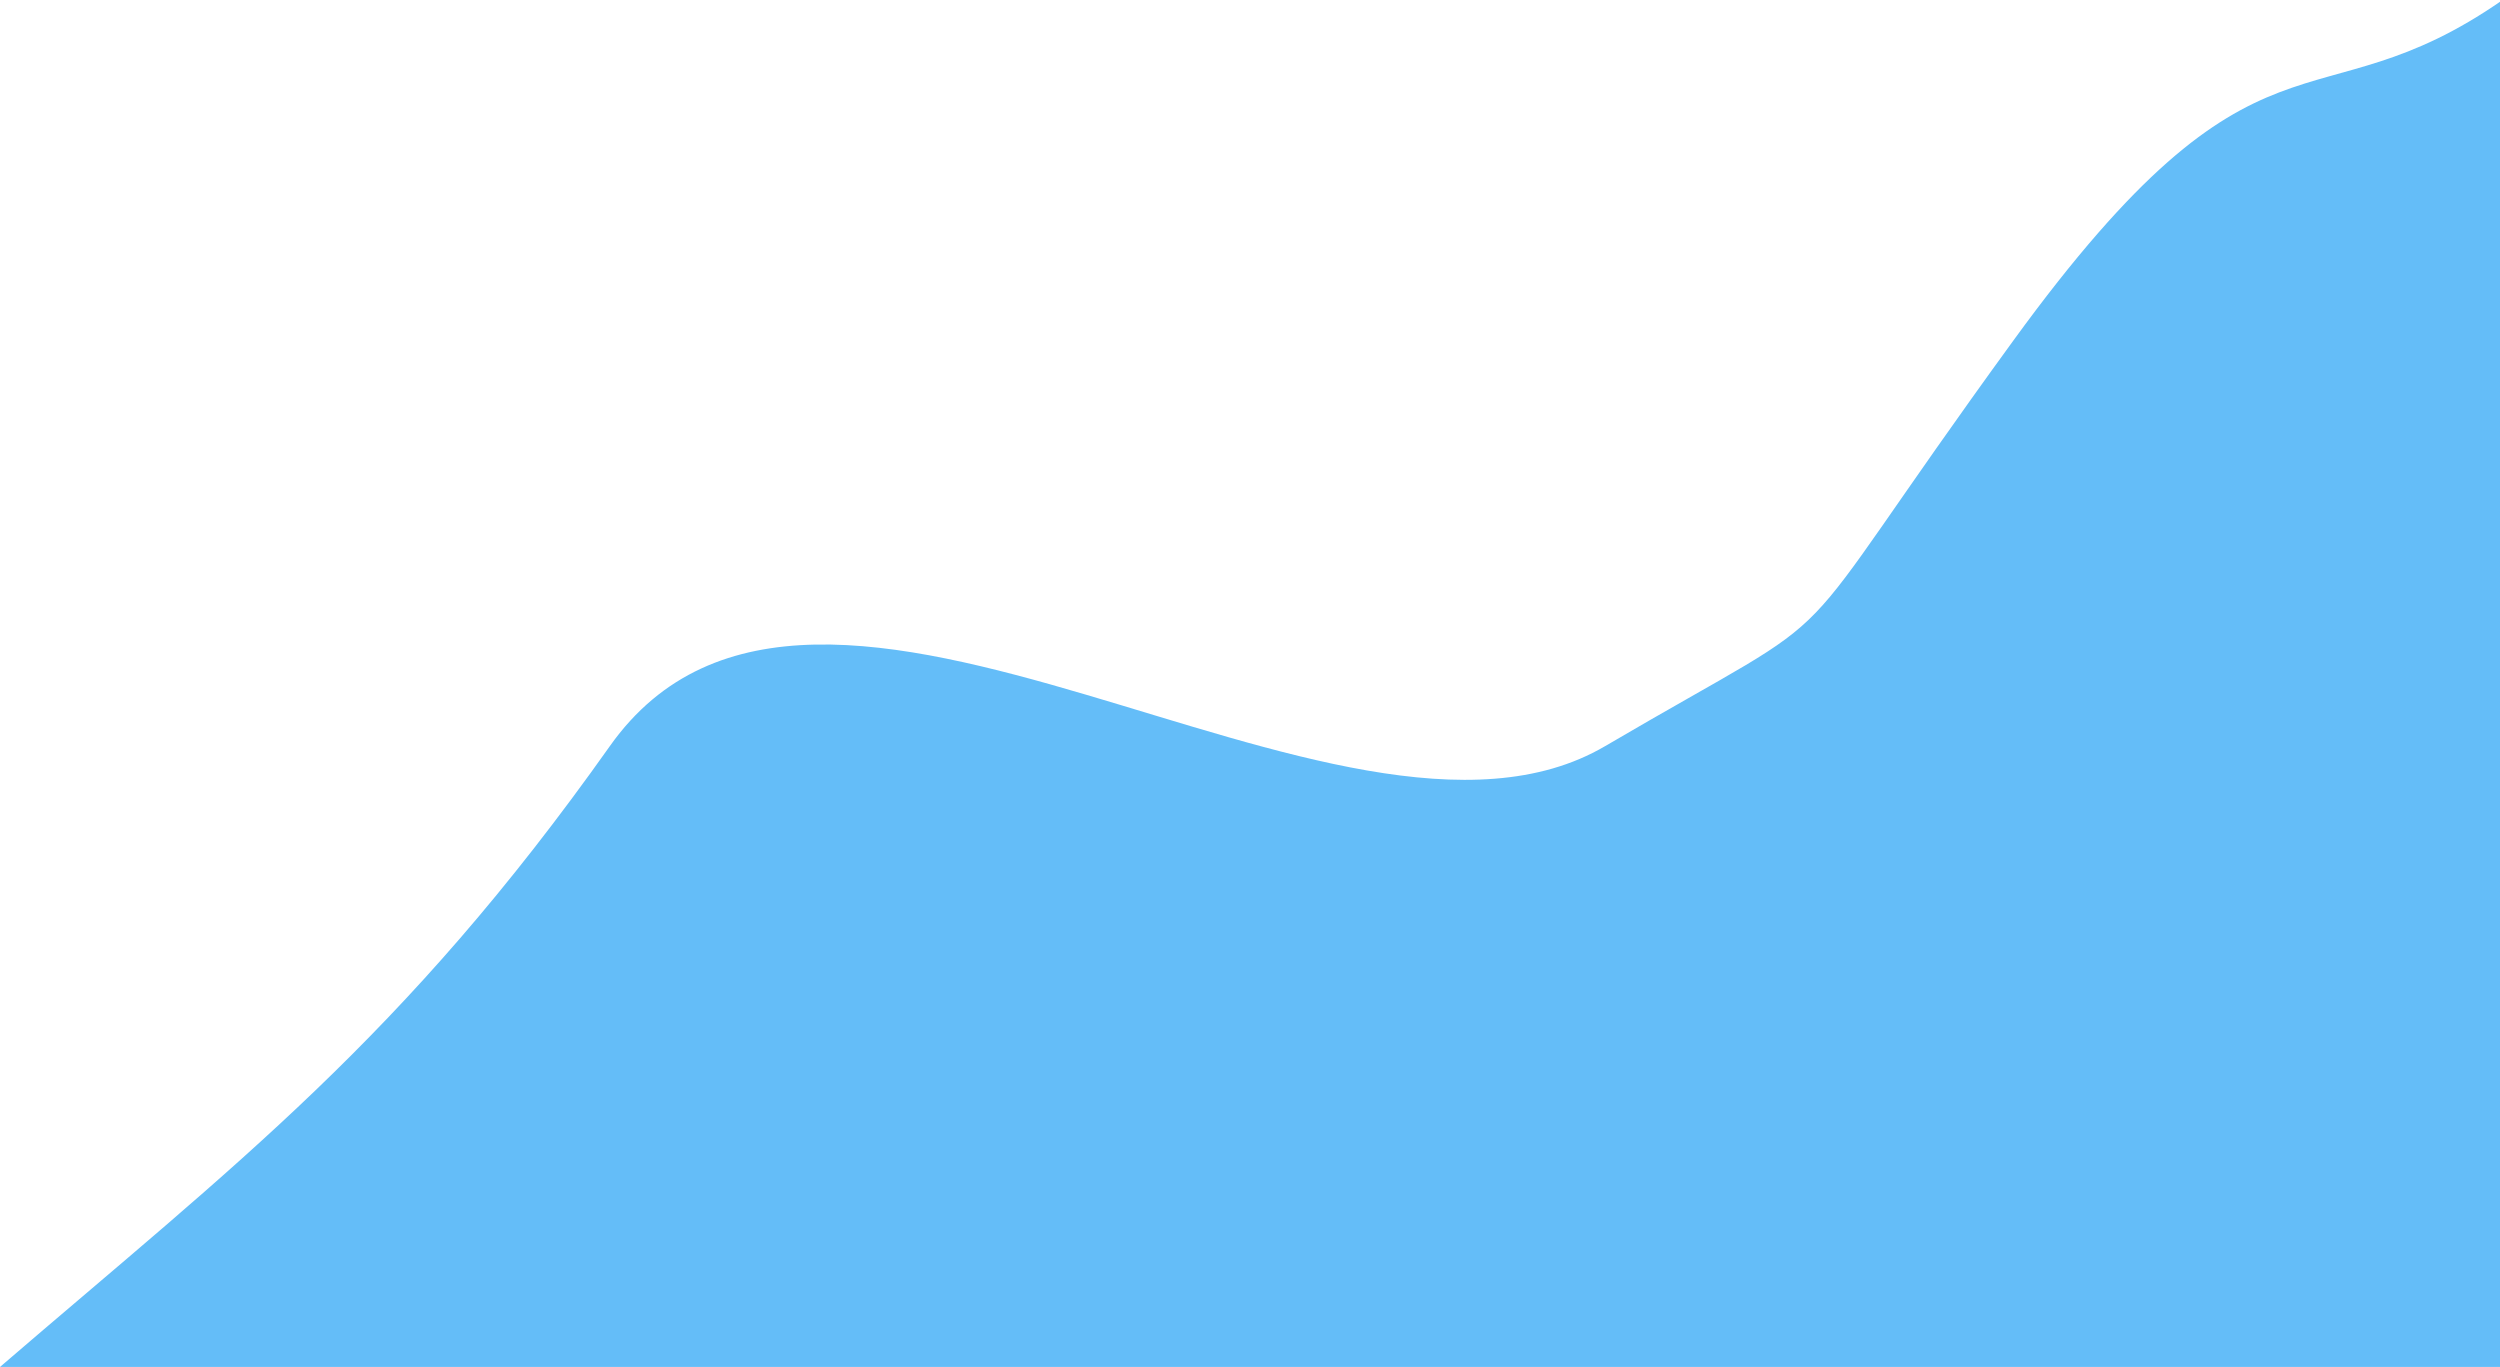 <svg width="962" height="526" viewBox="0 0 962 526" fill="none" xmlns="http://www.w3.org/2000/svg">
<path d="M963 0V526H0C90.766 447.904 154.966 399.667 234.662 287.117C314.359 174.568 515.813 346.837 617.648 287.117C719.482 227.397 679.634 261.852 774.827 130.926C870.021 -0 889.514 51.13 963 0Z" fill="#64BDF8"/>
</svg>
